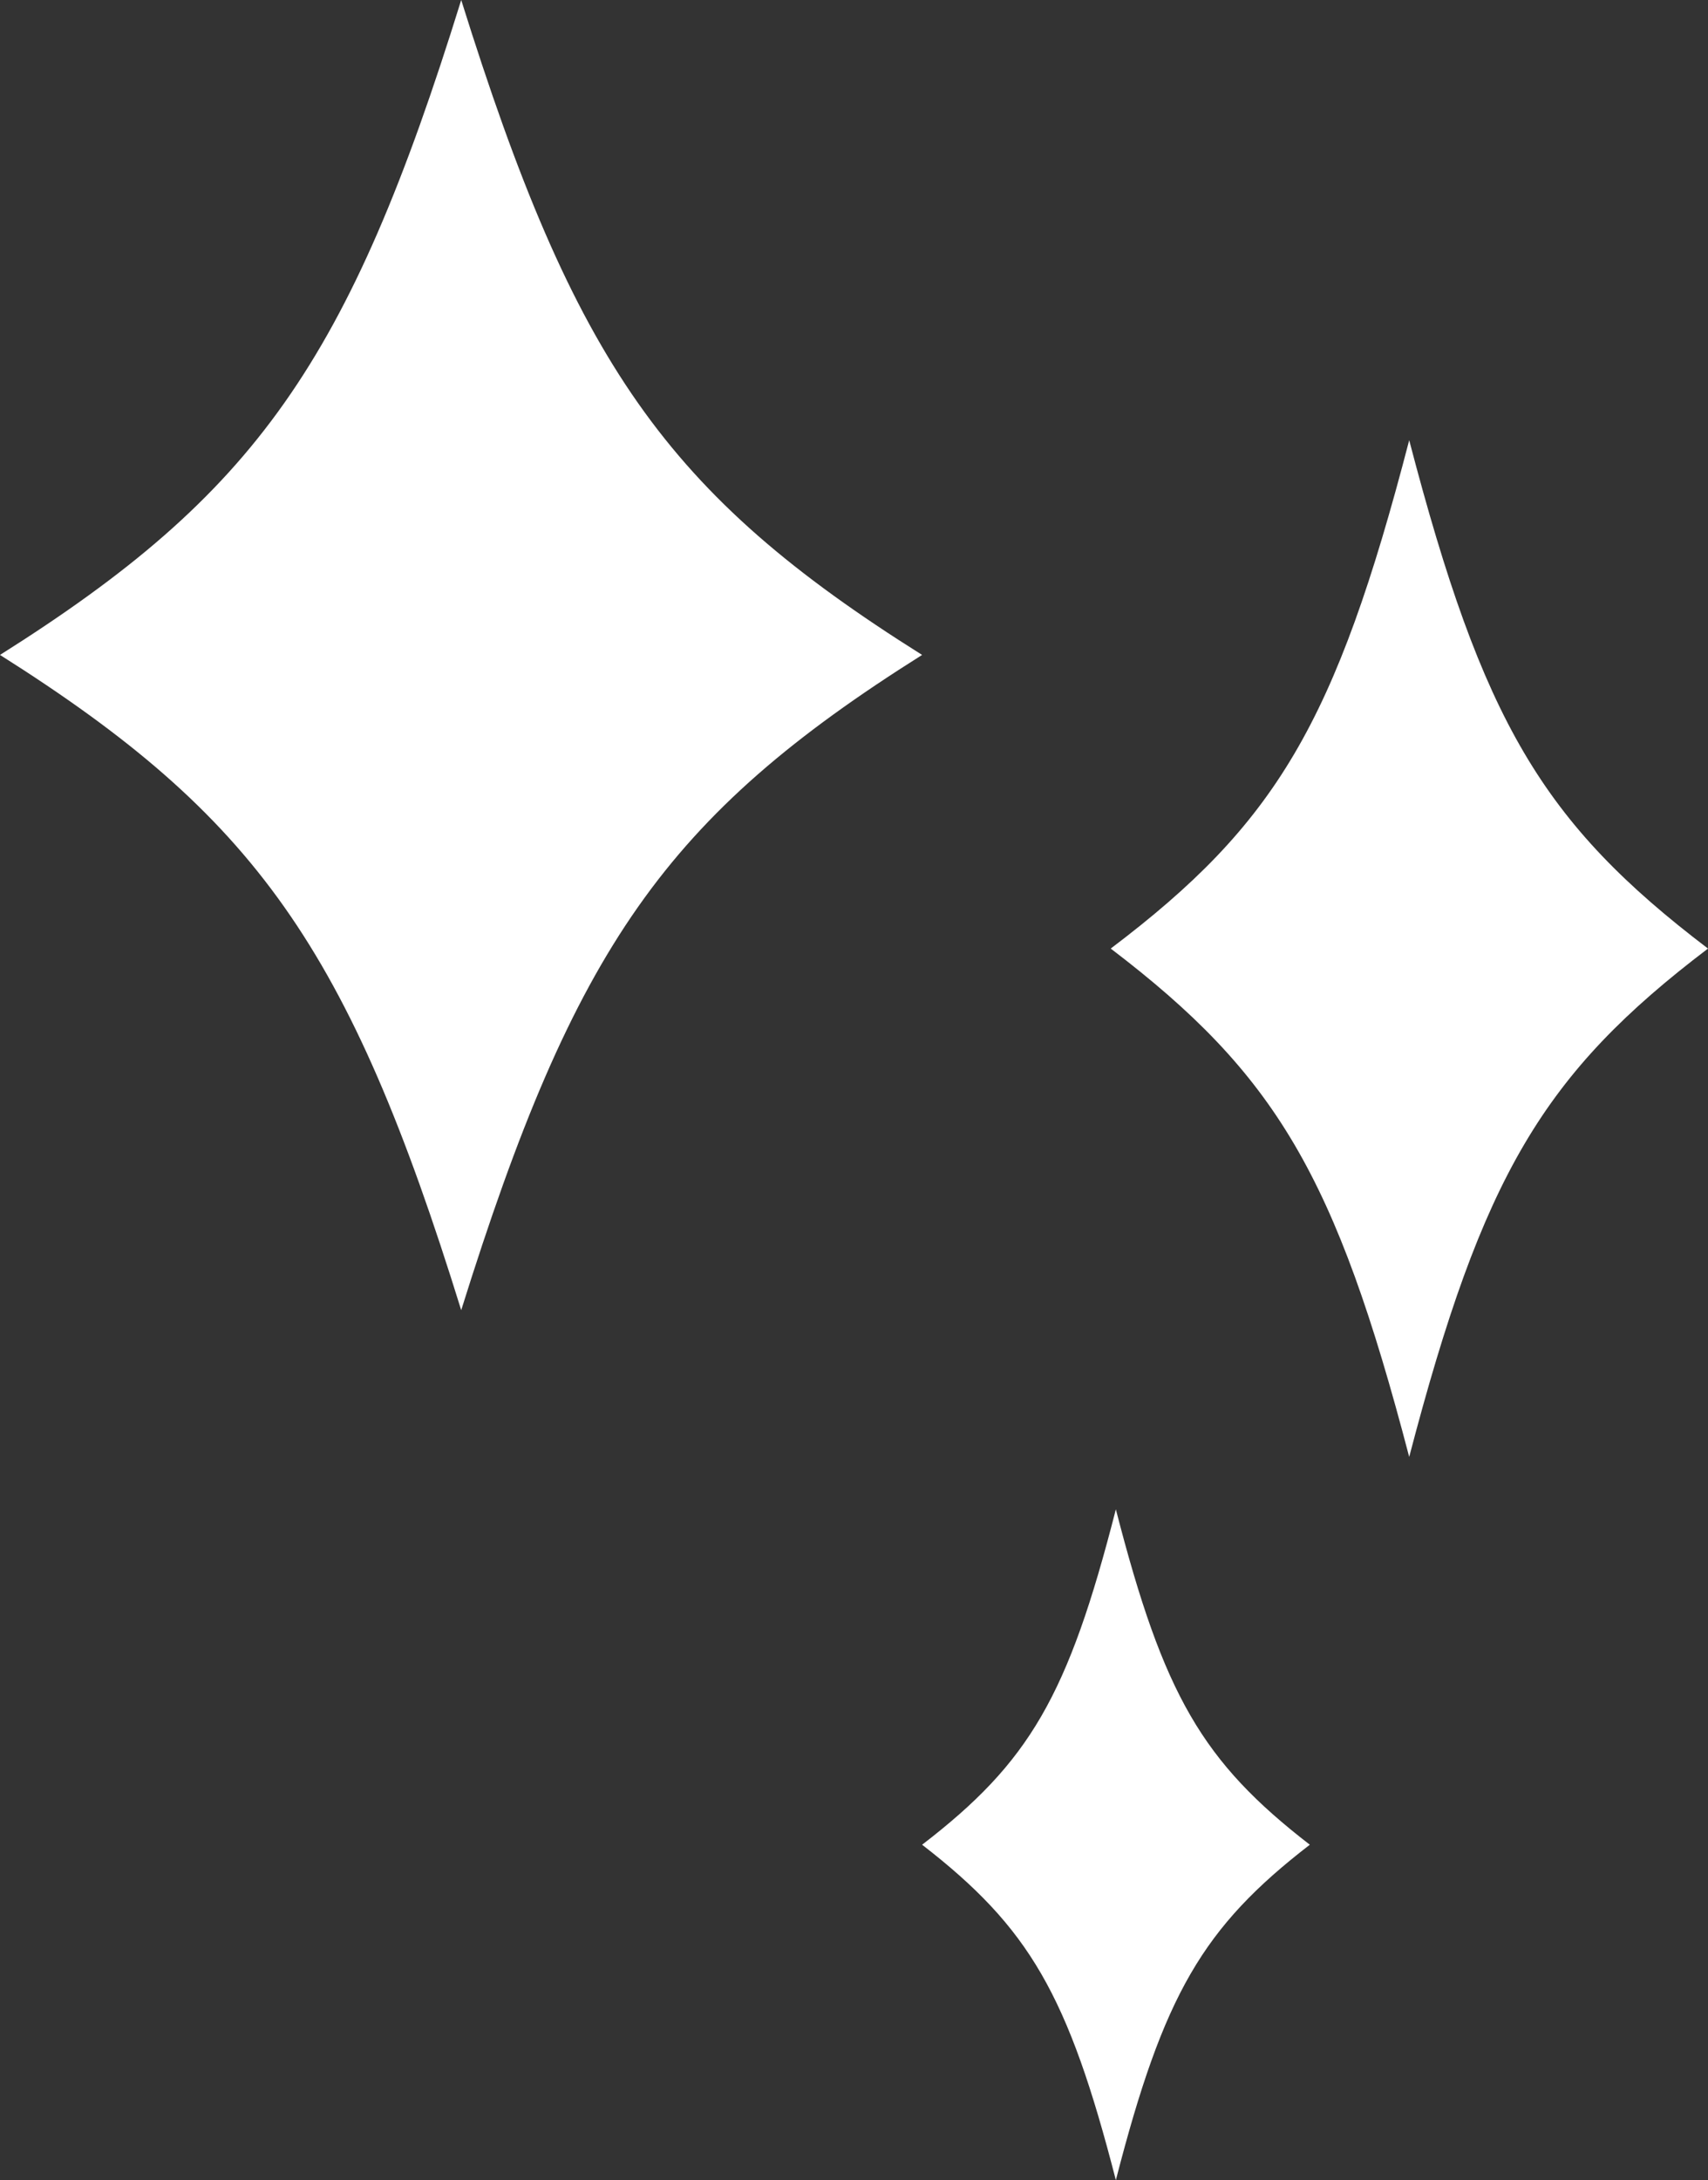 <svg width="163" height="208" viewBox="0 0 163 208" fill="none" xmlns="http://www.w3.org/2000/svg">
<rect x="0" y="0" width="163" height="208" fill="#333333" stroke="none"/>
<path d="M44.015 0C33.276 34.616 24.382 47.113 0 62.485C24.382 77.887 33.276 90.353 44.015 125C54.845 90.353 63.527 77.887 88 62.485C63.527 47.113 54.845 34.616 44.015 0Z" fill="white"/>
<path d="M134.485 42C127.462 69.028 121.771 78.578 106 90.5C121.771 102.512 127.462 112.152 134.485 139C141.508 112.152 147.259 102.452 163 90.5C147.199 78.488 141.508 68.878 134.485 42Z" fill="white"/>
<path d="M106.49 144C101.931 161.833 98.237 168.134 88 176C98.237 183.926 101.931 190.286 106.49 208C111.049 190.286 114.782 183.886 125 176C114.743 168.074 111.049 161.734 106.49 144Z" fill="white"/>
</svg>
